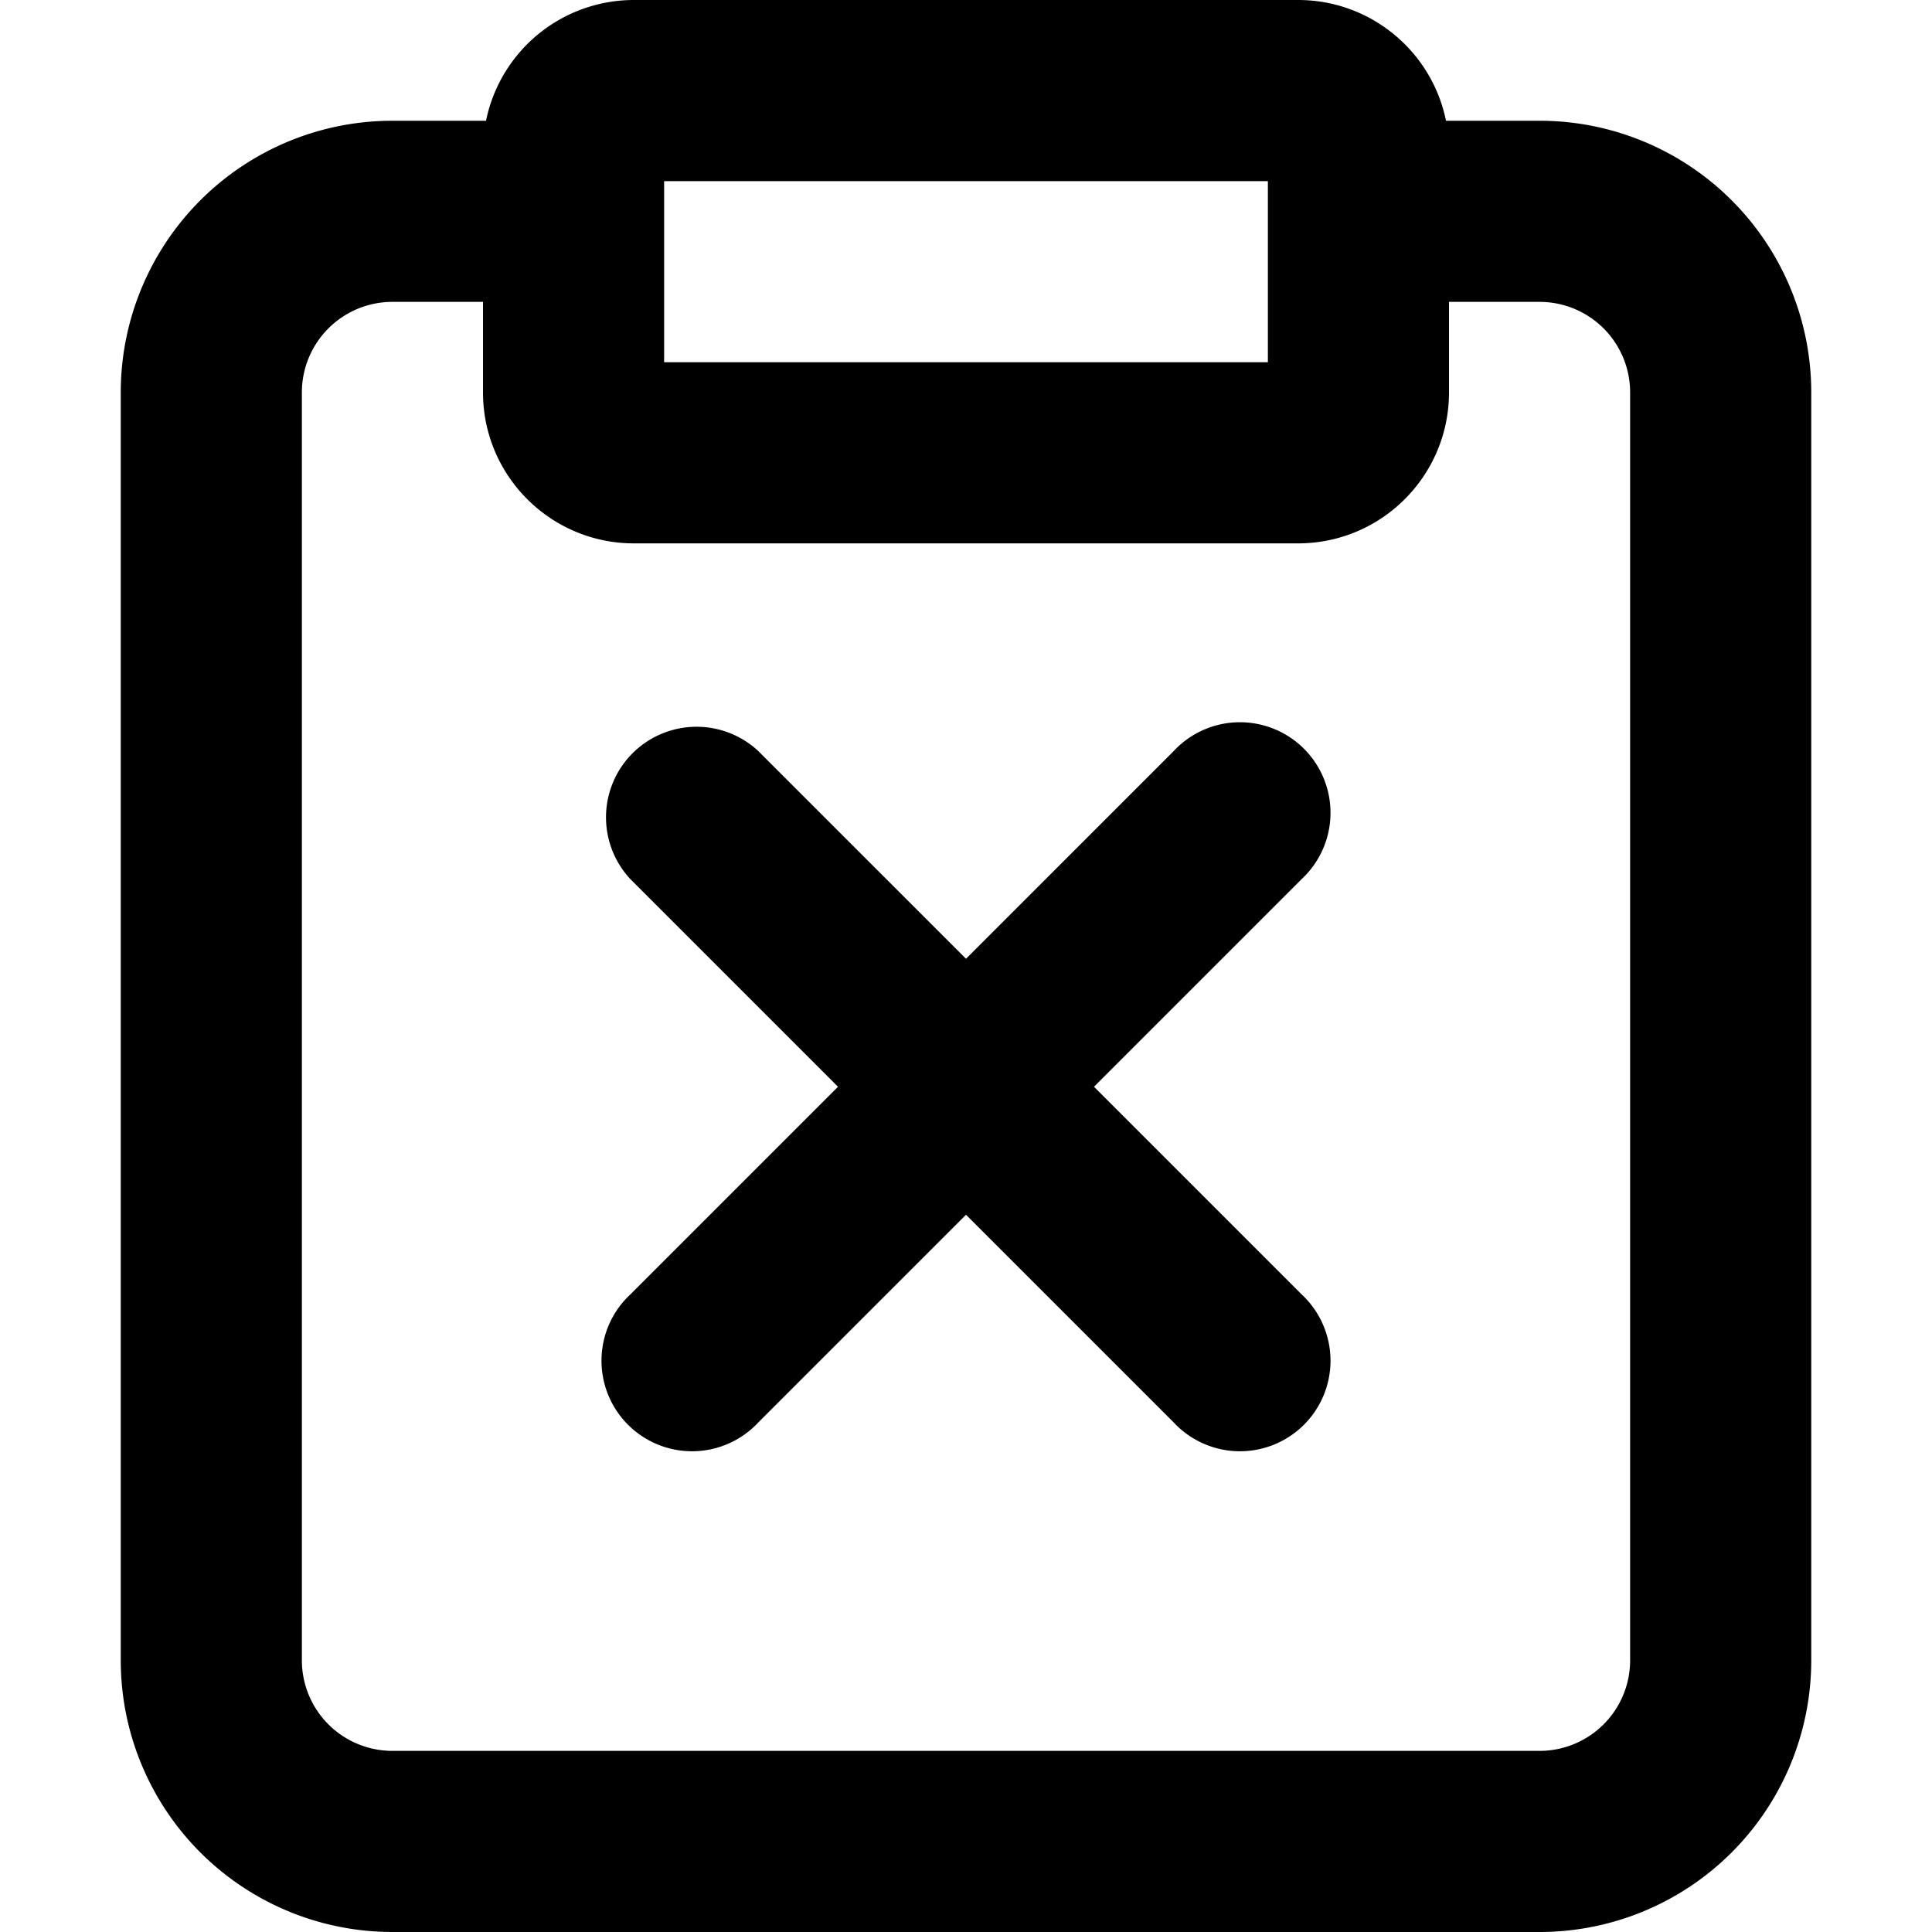<svg xmlns="http://www.w3.org/2000/svg" width="16" height="16" fill="currentColor" viewBox="0 0 16 16">
  <path d="M10.78 7.28a.75.75 0 1 0-1.06-1.06L8 7.94 6.28 6.22a.75.75 0 0 0-1.06 1.06L6.94 9l-1.72 1.72a.75.75 0 1 0 1.06 1.06L8 10.06l1.72 1.72a.75.75 0 1 0 1.06-1.06L9.06 9l1.72-1.72Z"/>
  <path fill-rule="evenodd" d="M12.75 1h-.775c-.115-.57-.62-1-1.225-1h-5.5a1.25 1.25 0 0 0-1.225 1H3.25A2.25 2.25 0 0 0 1 3.25v10.5A2.25 2.25 0 0 0 3.25 16h9.5A2.25 2.25 0 0 0 15 13.75V3.25A2.25 2.25 0 0 0 12.75 1Zm-9.5 1.5H4v.75c0 .69.56 1.25 1.25 1.25h5.5c.69 0 1.25-.56 1.25-1.25V2.5h.75a.75.75 0 0 1 .75.75v10.5a.75.75 0 0 1-.75.75h-9.5a.75.75 0 0 1-.75-.75V3.25a.75.75 0 0 1 .75-.75Zm2.25-1V3h5V1.5h-5Z" clip-rule="evenodd"/>
</svg>
